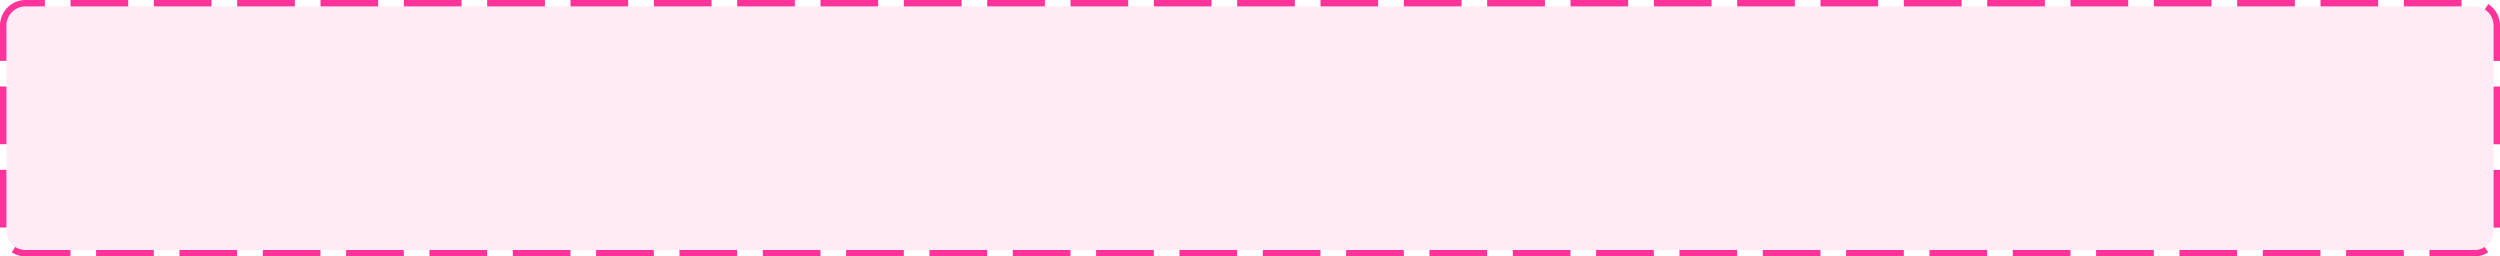 ﻿<?xml version="1.0" encoding="utf-8"?>
<svg version="1.1" xmlns:xlink="http://www.w3.org/1999/xlink" width="390px" height="40px" xmlns="http://www.w3.org/2000/svg">
  <g transform="matrix(1 0 0 1 -96 -8 )">
    <path d="M 97 12  A 3 3 0 0 1 100 9 L 482 9  A 3 3 0 0 1 485 12 L 485 44  A 3 3 0 0 1 482 47 L 100 47  A 3 3 0 0 1 97 44 L 97 12  Z " fill-rule="nonzero" fill="#ff3399" stroke="none" fill-opacity="0.098" />
    <path d="M 96.5 12  A 3.5 3.5 0 0 1 100 8.5 L 482 8.5  A 3.5 3.5 0 0 1 485.5 12 L 485.5 44  A 3.5 3.5 0 0 1 482 47.5 L 100 47.5  A 3.5 3.5 0 0 1 96.5 44 L 96.5 12  Z " stroke-width="1" stroke-dasharray="9,4" stroke="#ff3399" fill="none" stroke-dashoffset="0.5" />
  </g>
</svg>